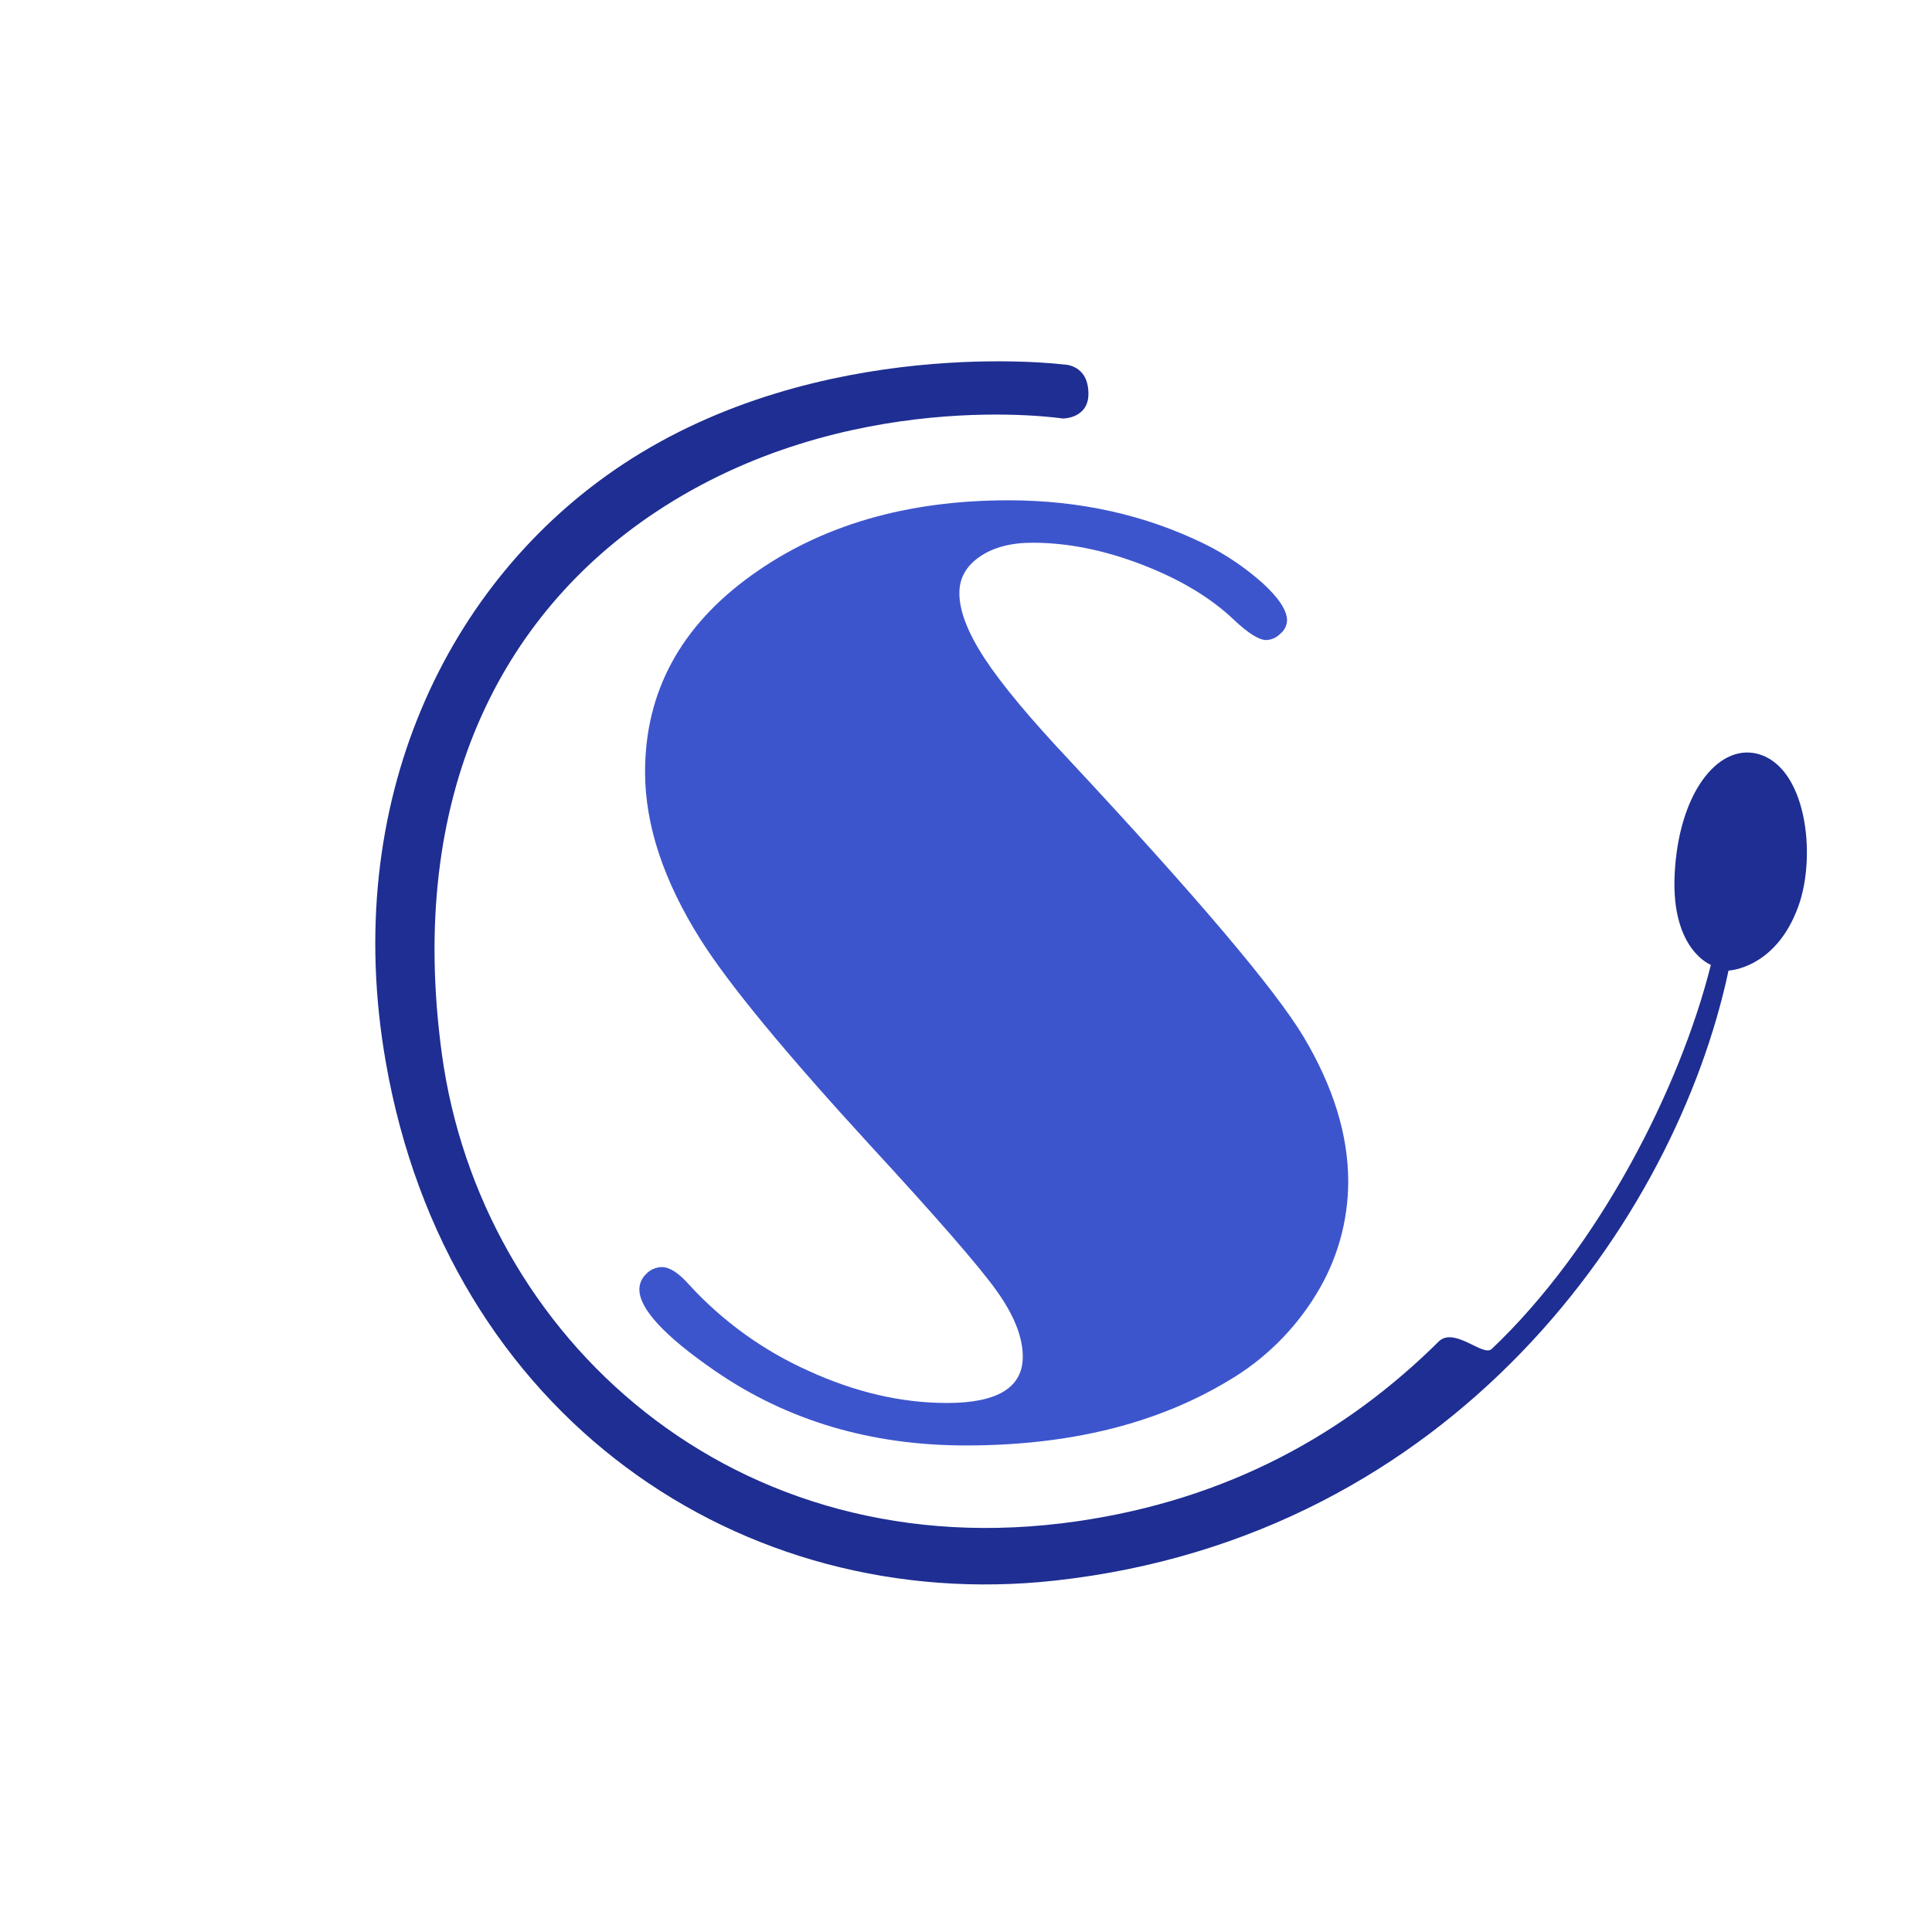 <svg width="139" height="139" viewBox="0 0 139 139" fill="none" xmlns="http://www.w3.org/2000/svg">
<path d="M124.361 69.829C124.361 69.829 127.773 69.707 129.393 65.182C130.72 61.469 129.935 55.083 126.399 54.223C123.555 53.538 120.746 57.132 120.483 62.955C120.237 68.351 123.091 69.417 123.091 69.417C120.87 78.29 115.041 89.737 107.319 97.057C106.711 97.63 104.728 95.512 103.57 96.458C96.758 103.232 88.235 107.892 77.533 109.445C52.772 113.049 34.566 96.116 31.795 75.859C29.24 57.161 36.13 44.173 47.18 36.837C60.913 27.719 76.46 30.11 76.46 30.11C76.46 30.11 78.329 30.129 78.308 28.305C78.29 26.193 76.531 26.224 76.531 26.224C76.531 26.224 59.006 24 44.779 33.428C32.136 41.807 24.498 57.722 27.749 76.373C32.195 101.928 53.354 116.204 75.915 113.716C104.588 110.551 120.553 87.727 124.361 69.829Z" fill="#1E2E92"/>
<path d="M47.624 91.162C48.182 91.162 48.833 91.586 49.581 92.432C51.986 95.056 54.897 97.159 58.136 98.612C61.507 100.162 64.84 100.938 68.133 100.939C71.769 100.939 73.587 99.827 73.585 97.602C73.585 96.192 72.949 94.601 71.677 92.83C70.406 91.059 67.359 87.558 62.537 82.327C56.477 75.716 52.436 70.814 50.417 67.621C47.746 63.389 46.41 59.363 46.41 55.542C46.41 49.78 48.958 45.066 54.055 41.4C59.058 37.795 65.227 35.994 72.561 35.995C77.688 35.995 82.394 37.044 86.679 39.142C88.188 39.888 89.591 40.837 90.849 41.961C92.014 43.029 92.597 43.922 92.599 44.641C92.59 44.827 92.542 45.01 92.457 45.176C92.372 45.342 92.252 45.487 92.106 45.602C91.841 45.874 91.483 46.033 91.105 46.048C90.578 46.048 89.802 45.562 88.775 44.591C87.097 42.995 84.89 41.672 82.157 40.621C79.424 39.569 76.798 39.045 74.28 39.047C72.723 39.047 71.457 39.384 70.481 40.057C69.506 40.73 69.02 41.604 69.024 42.677C69.024 43.959 69.63 45.526 70.842 47.377C72.054 49.229 74.104 51.689 76.993 54.757C86.134 64.561 91.73 71.17 93.781 74.583C95.928 78.184 97.001 81.66 97 85.014C96.995 87.868 96.202 90.665 94.711 93.092C93.144 95.674 90.965 97.822 88.369 99.343C83.213 102.446 76.92 103.996 69.491 103.995C62.655 103.995 56.642 102.209 51.453 98.637C47.816 96.13 45.999 94.172 46 92.763C46.003 92.555 46.047 92.349 46.132 92.159C46.216 91.969 46.338 91.798 46.49 91.657C46.636 91.501 46.812 91.378 47.007 91.293C47.202 91.208 47.411 91.163 47.624 91.162Z" fill="#3D55CC"/>
</svg>
